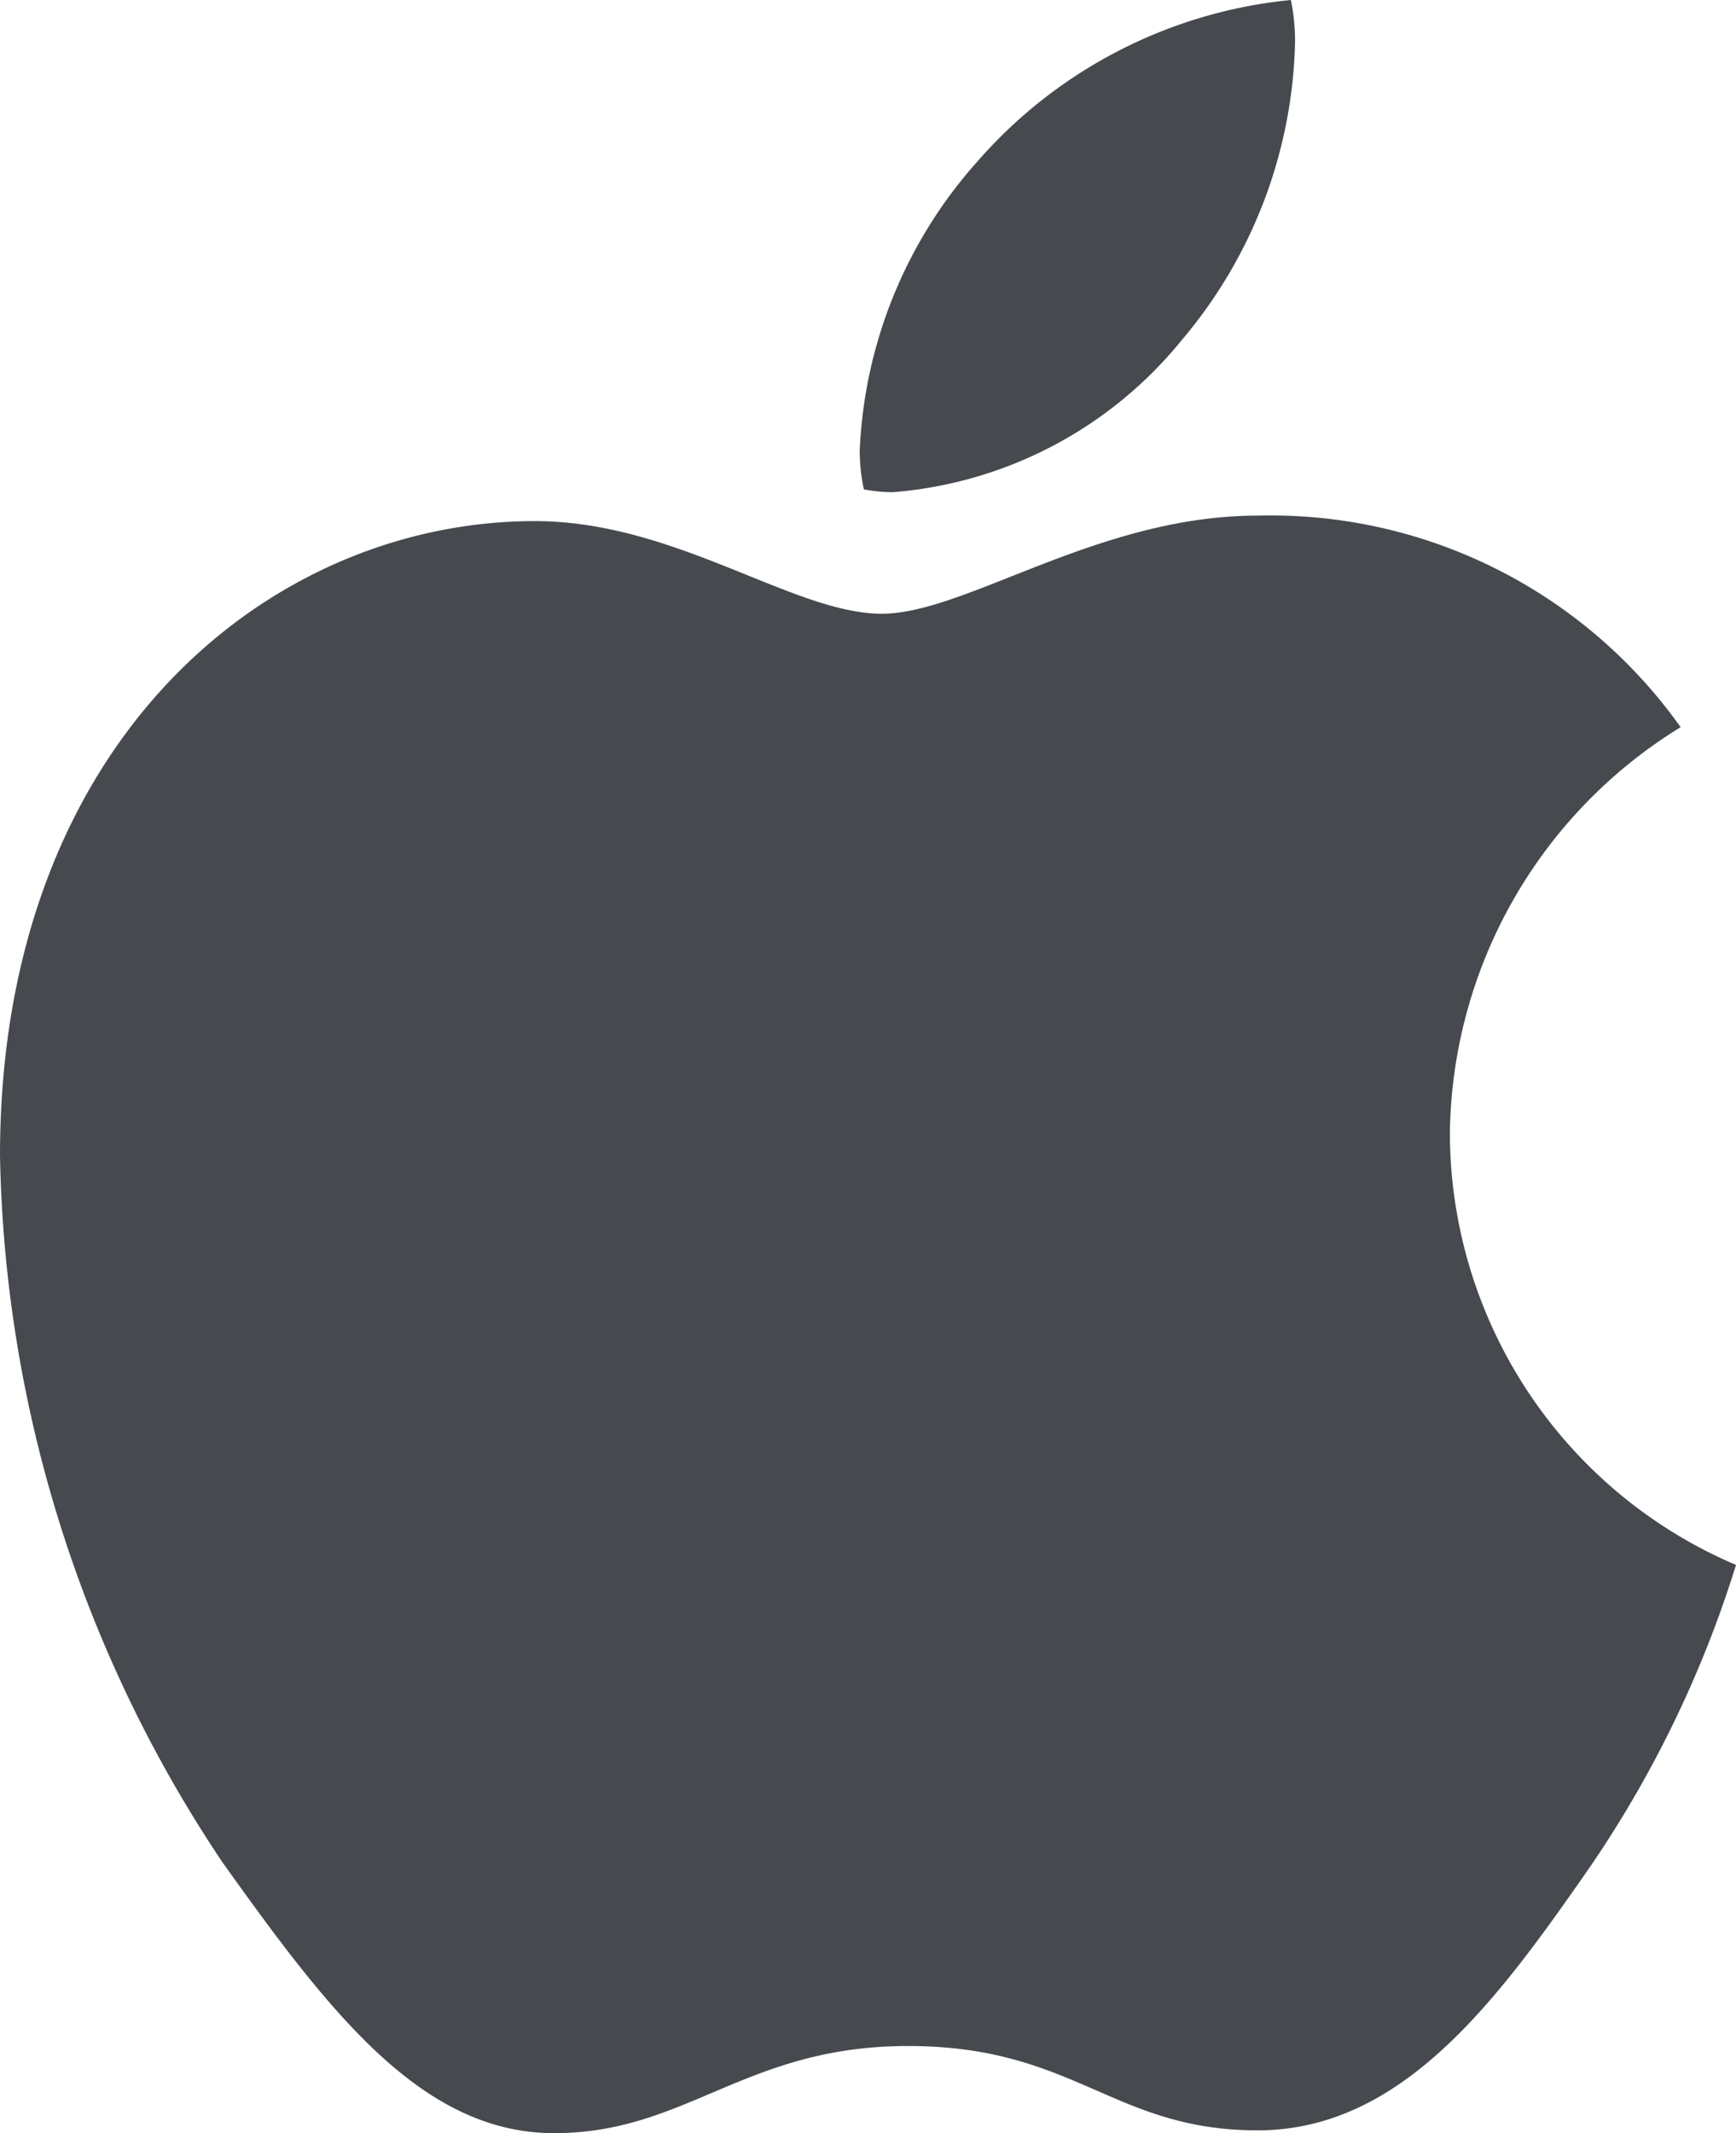 <?xml version="1.0" encoding="UTF-8" standalone="no"?>
<svg
   height="15.935"
   aria-hidden="true"
   viewBox="0 0 12.972 15.935"
   version="1.1"
   width="12.972"
   data-view-component="true"
   class="octicon octicon-mark-github v-align-middle"
   id="svg1"
   sodipodi:docname="apple.svg"
   inkscape:version="1.4 (e7c3feb1, 2024-10-09)"
   xmlns:inkscape="http://www.inkscape.org/namespaces/inkscape"
   xmlns:sodipodi="http://sodipodi.sourceforge.net/DTD/sodipodi-0.dtd"
   xmlns="http://www.w3.org/2000/svg"
   xmlns:svg="http://www.w3.org/2000/svg">
  <defs
     id="defs1" />
  <sodipodi:namedview
     id="namedview1"
     pagecolor="#ffffff"
     bordercolor="#000000"
     borderopacity="0.25"
     inkscape:showpageshadow="2"
     inkscape:pageopacity="0.0"
     inkscape:pagecheckerboard="0"
     inkscape:deskcolor="#d1d1d1"
     inkscape:zoom="12.113676"
     inkscape:cx="0.3302053"
     inkscape:cy="10.029986"
     inkscape:window-width="1200"
     inkscape:window-height="1186"
     inkscape:window-x="0"
     inkscape:window-y="25"
     inkscape:window-maximized="0"
     inkscape:current-layer="svg1">
    <inkscape:page
       x="0"
       y="0"
       width="12.972"
       height="15.935"
       id="page2"
       margin="0"
       bleed="0" />
  </sodipodi:namedview>
  <path
     d="m 12.559,5.432 a 3.61,3.61 0 0 0 -1.725,3.037 3.513,3.513 0 0 0 2.138,3.222 8.394,8.394 0 0 1 -1.095,2.262 c -0.682,0.981 -1.394,1.962 -2.479,1.962 -1.084,0 -1.363,-0.63 -2.613,-0.63 -1.219,0 -1.653,0.651 -2.644,0.651 -0.992,0 -1.683,-0.909 -2.479,-2.024 A 9.784,9.784 0 0 1 0,8.633 C 0,5.535 2.014,3.893 3.997,3.893 c 1.054,0 1.931,0.692 2.592,0.692 0.63,0 1.611,-0.733 2.809,-0.733 a 3.758,3.758 0 0 1 3.16,1.58 z M 8.831,2.54 A 3.562,3.562 0 0 0 9.677,0.32 1.535,1.535 0 0 0 9.646,0 3.569,3.569 0 0 0 7.302,1.208 3.463,3.463 0 0 0 6.424,3.367 1.419,1.419 0 0 0 6.455,3.656 1.19,1.19 0 0 0 6.672,3.677 3.094,3.094 0 0 0 8.831,2.54 Z"
     id="path1"
     style="fill:#464a4e;fill-opacity:1" />
</svg>
